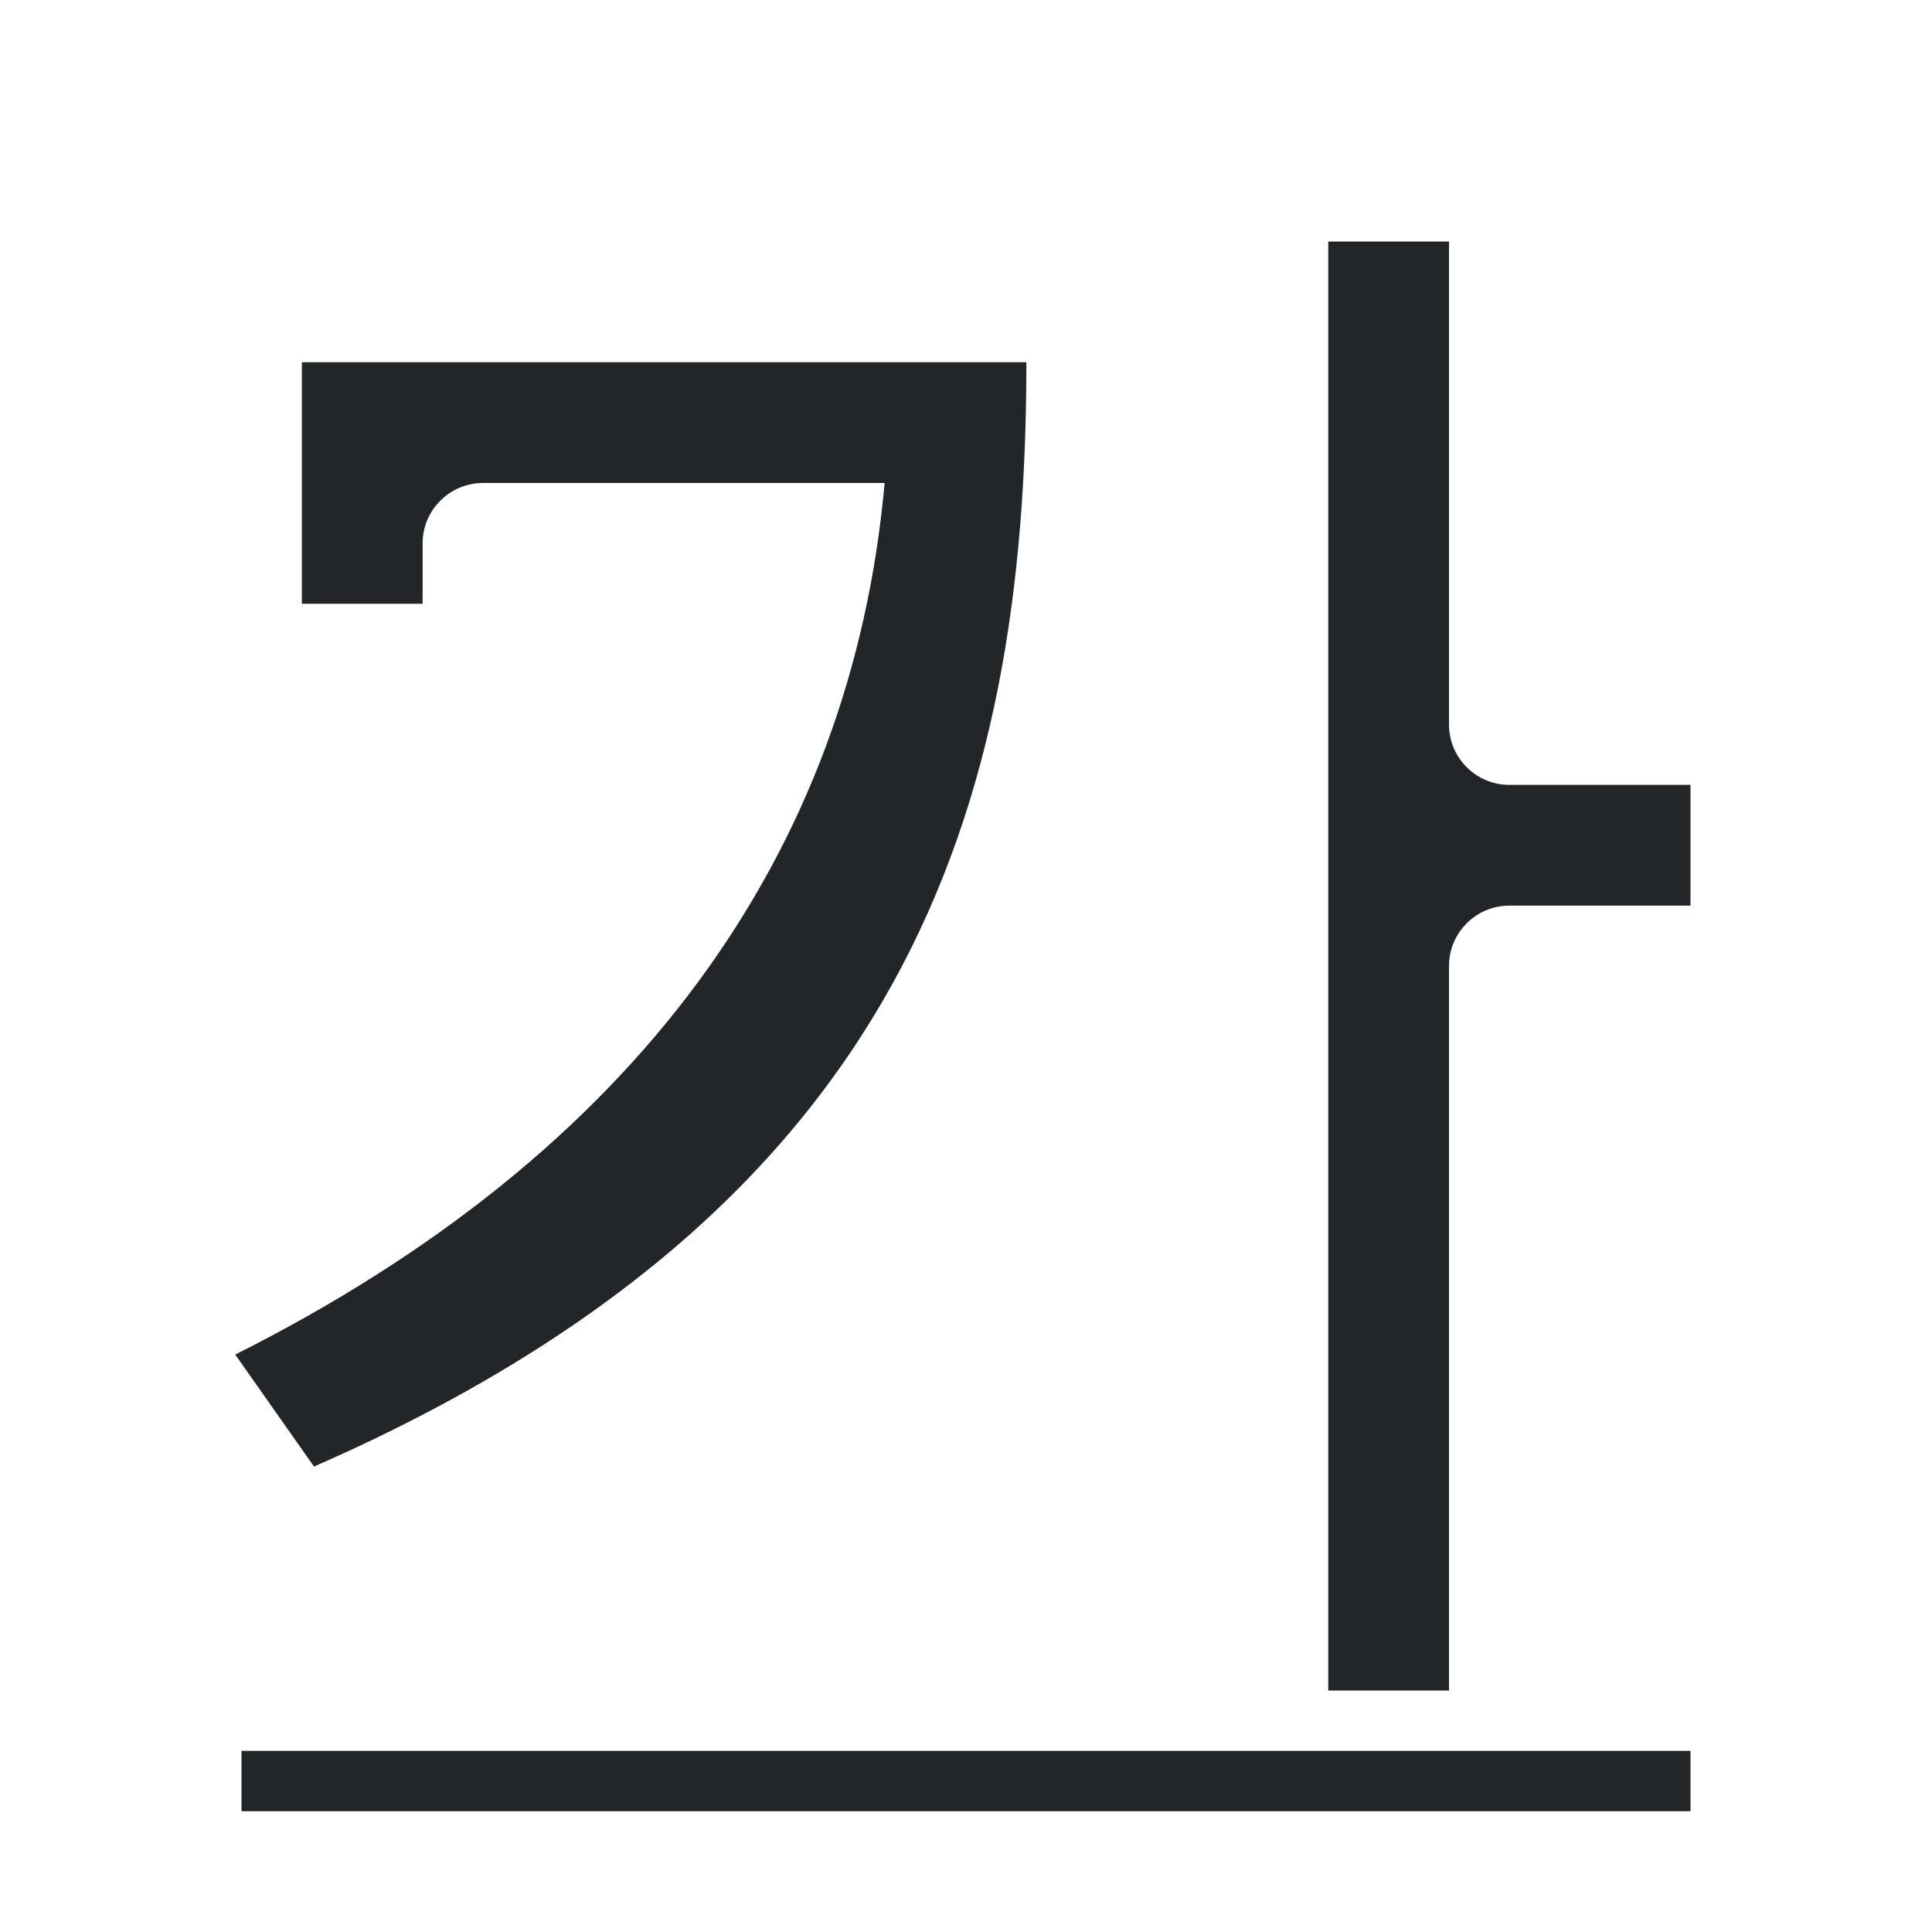 <svg viewBox="0 0 32 32" xmlns="http://www.w3.org/2000/svg"><path d="m22 4v24h2v-12c0-.552.448-1 1-1h3v-2h-3c-.552 0-1-.448-1-1v-8zm-17 2v2 2h2v-1c0-.552.448-1 1-1h6.652c-.551 6.146-4.118 11.102-10.756 14.436l1.305 1.855c9.798-4.292 11.799-10.899 11.799-18.291zm-1 23v1h24v-1z" fill="#232629"/></svg>